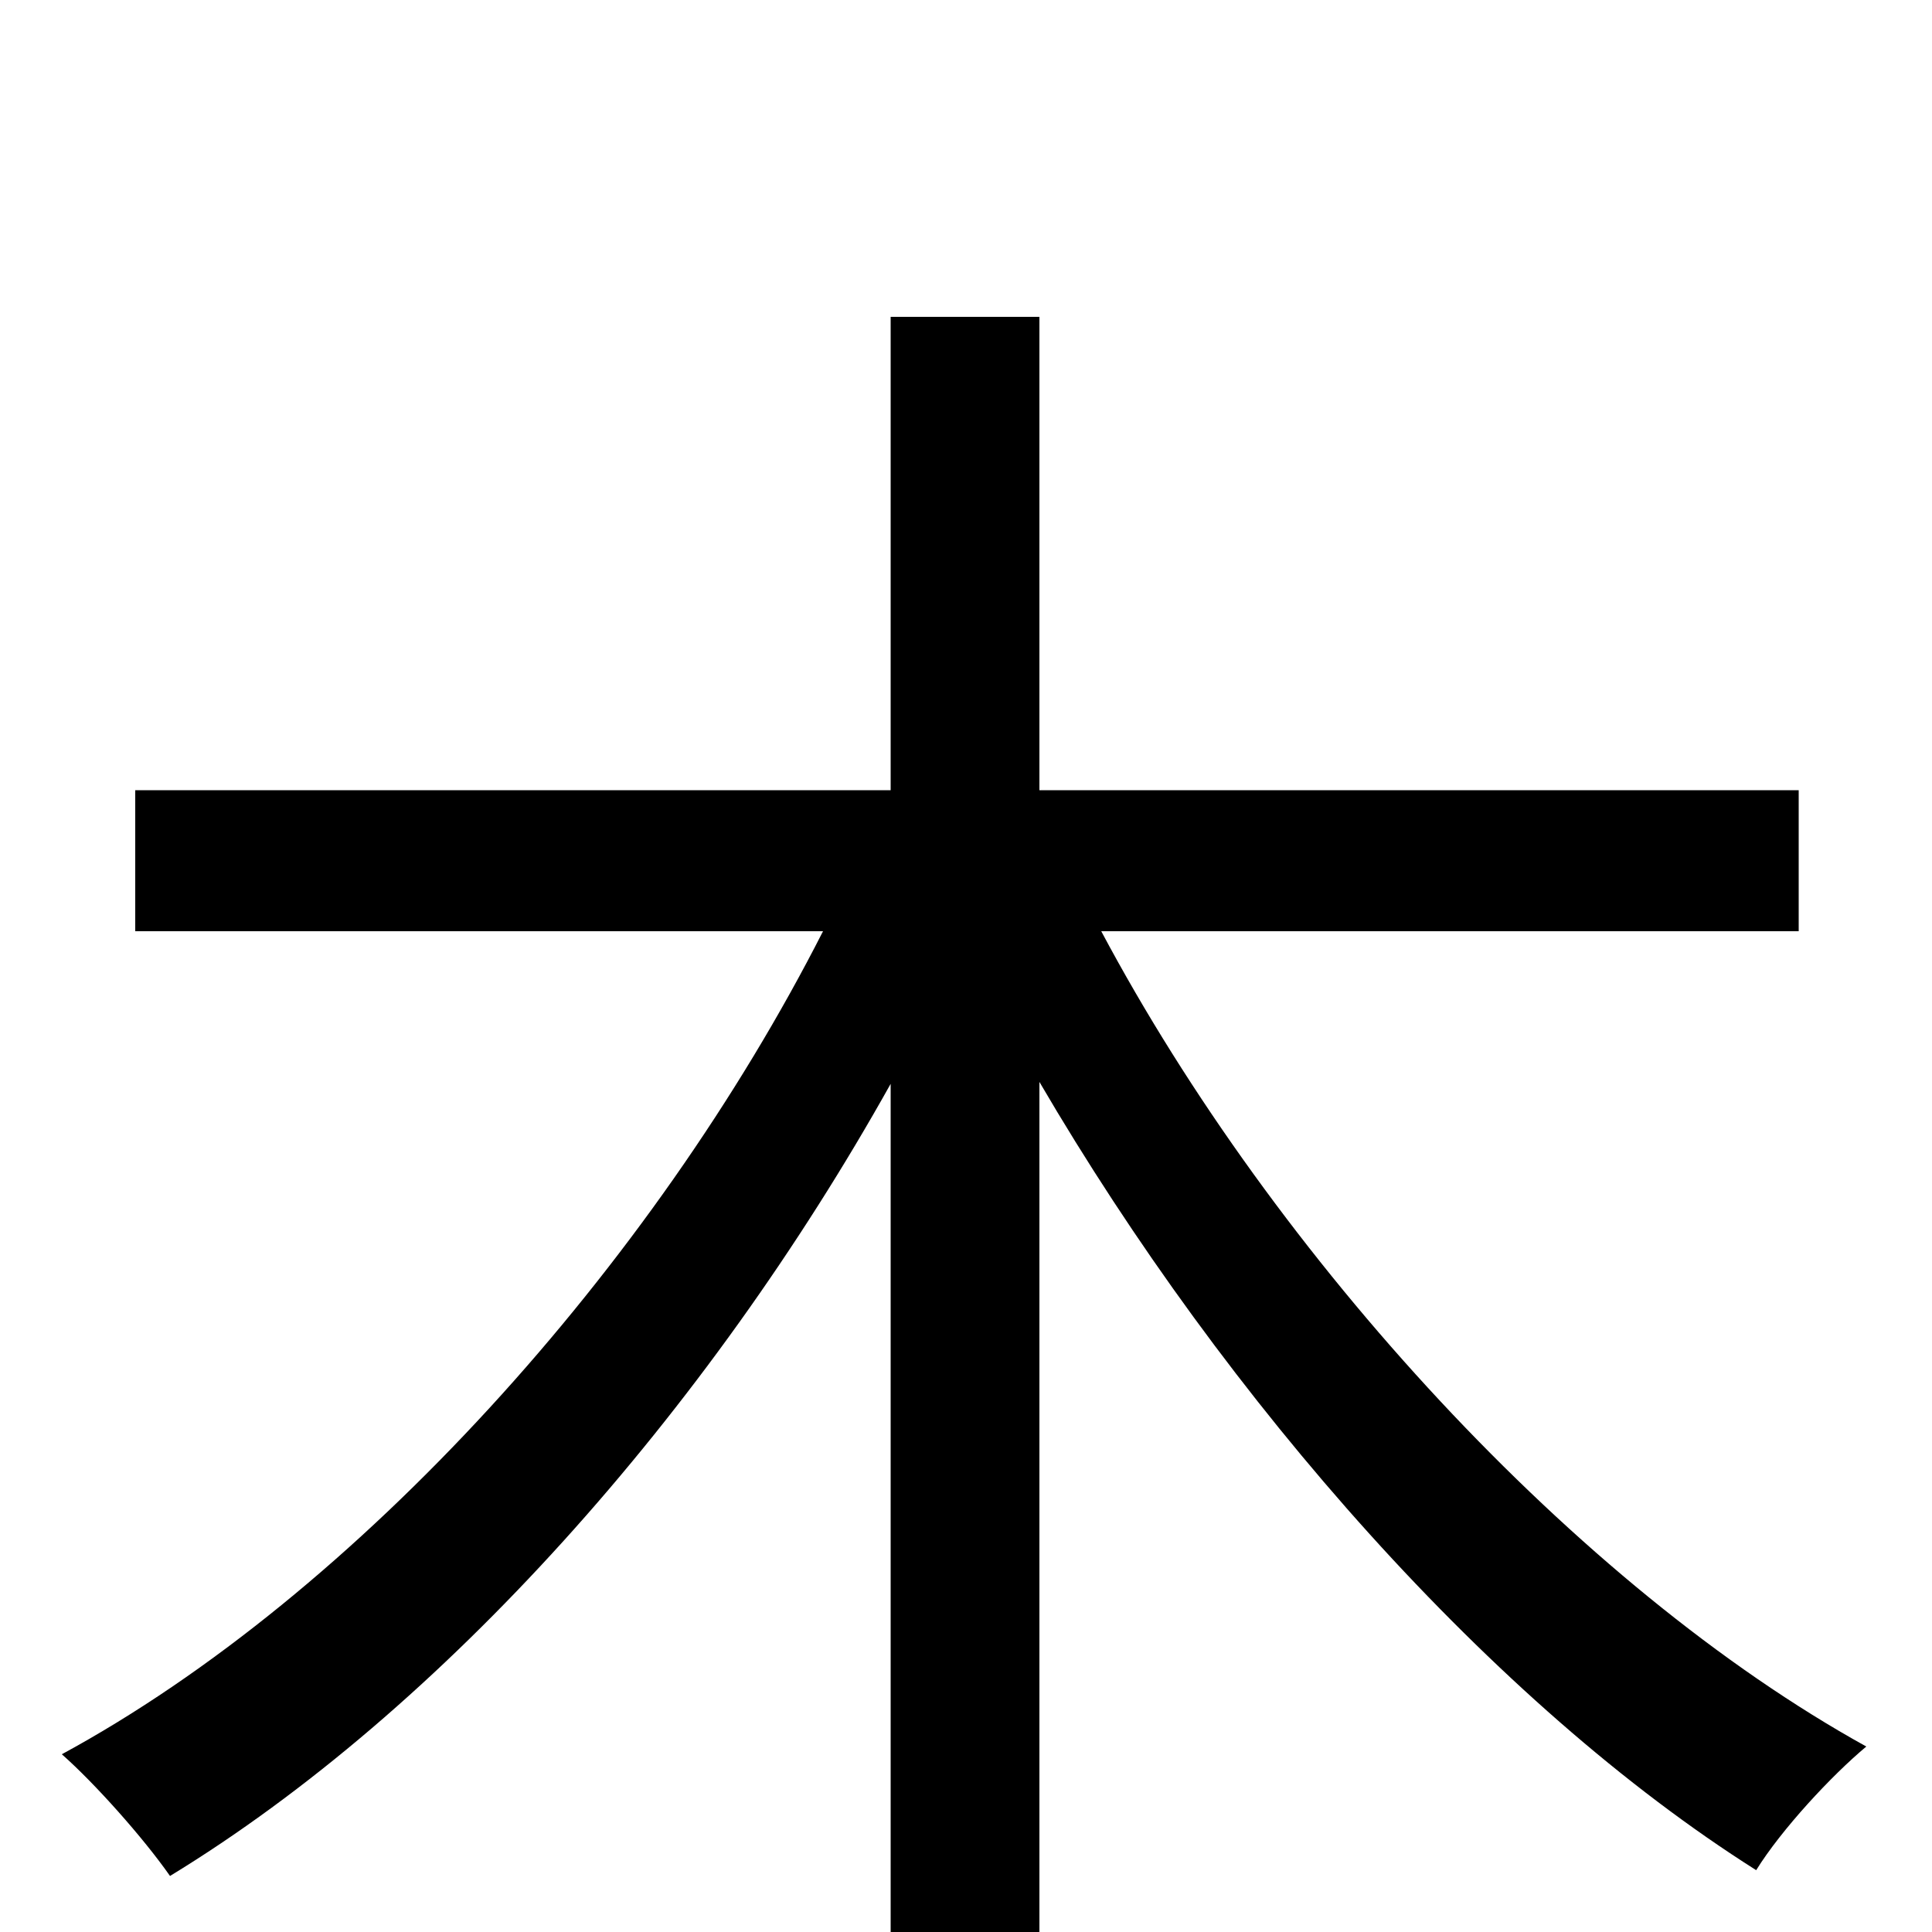 <svg xmlns="http://www.w3.org/2000/svg" viewBox="0 -1000 1000 1000">
	<path fill="#000000" d="M931 -518V-591H538V-836H461V-591H70V-518H426C338 -345 185 -175 32 -92C49 -77 74 -49 88 -29C229 -115 366 -269 461 -439V77H538V-440C635 -274 773 -118 909 -32C922 -53 948 -81 966 -96C816 -179 660 -349 570 -518Z"/>
</svg>